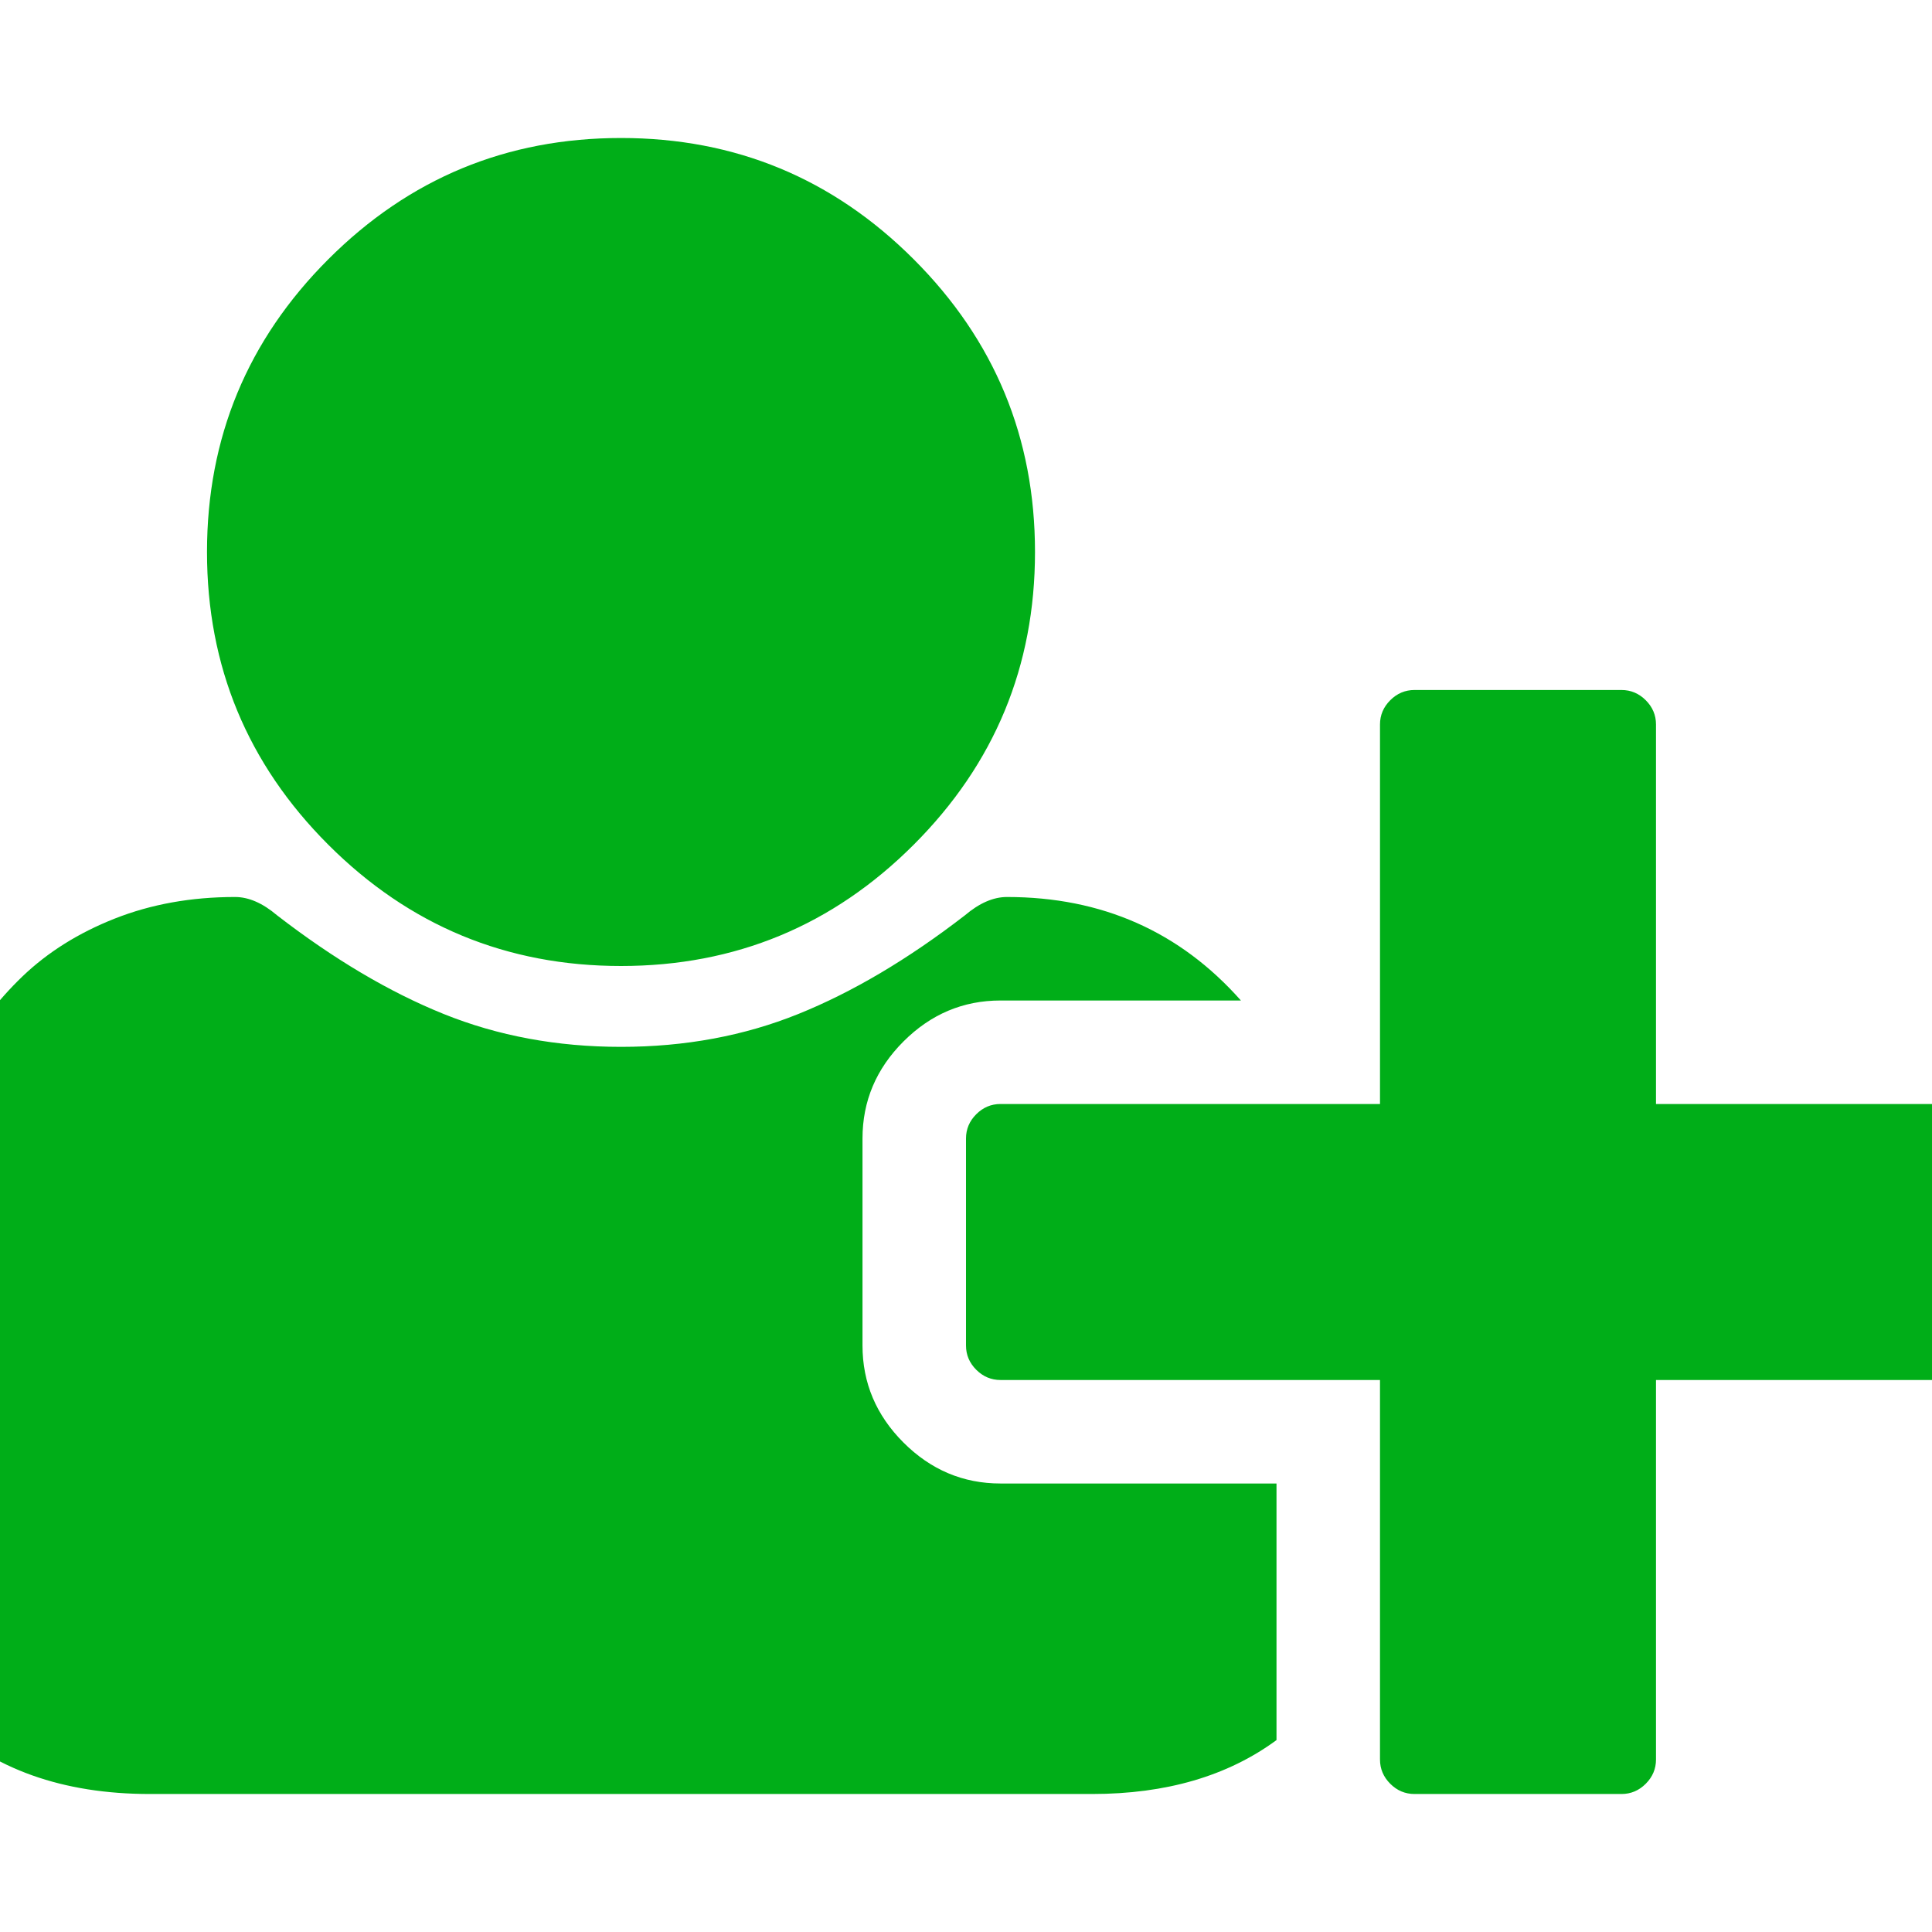 <?xml version="1.0" encoding="utf-8"?>
<!-- Generator: Adobe Illustrator 21.1.0, SVG Export Plug-In . SVG Version: 6.00 Build 0)  -->
<svg version="1.1" id="Layer_1" xmlns="http://www.w3.org/2000/svg" xmlns:xlink="http://www.w3.org/1999/xlink" x="0px" y="0px"
	 viewBox="0 0 1792 1792" style="enable-background:new 0 0 1792 1792;" xml:space="preserve">
<style type="text/css">
	.st0{fill:#00AE18;}
</style>
<path class="st0" d="M576,896c-106,0-196.5-37.5-271.5-112.5S192,618,192,512s37.5-196.5,112.5-271.5S470,128,576,128
	s196.5,37.5,271.5,112.5S960,406,960,512s-37.5,196.5-112.5,271.5S682,896,576,896z M1536,1024h352c8.7,0,16.2,3.2,22.5,9.5
	s9.5,13.8,9.5,22.5v192c0,8.7-3.2,16.2-9.5,22.5s-13.8,9.5-22.5,9.5h-352v352c0,8.7-3.2,16.2-9.5,22.5s-13.8,9.5-22.5,9.5h-192
	c-8.7,0-16.2-3.2-22.5-9.5s-9.5-13.8-9.5-22.5v-352H928c-8.7,0-16.2-3.2-22.5-9.5s-9.5-13.8-9.5-22.5v-192c0-8.7,3.2-16.2,9.5-22.5
	s13.8-9.5,22.5-9.5h352V672c0-8.7,3.2-16.2,9.5-22.5s13.8-9.5,22.5-9.5h192c8.7,0,16.2,3.2,22.5,9.5s9.5,13.8,9.5,22.5V1024z
	 M800,1248c0,34.7,12.7,64.7,38,90s55.3,38,90,38h256v238c-45.3,33.3-102.3,50-171,50H139c-80.7,0-145.3-23-194-69s-73-109.3-73-190
	c0-35.3,1.2-69.8,3.5-103.5s7-70,14-109s15.8-75.2,26.5-108.5s25-65.8,43-97.5s38.7-58.7,62-81s51.8-40.2,85.5-53.5
	s70.8-20,111.5-20c12.7,0,25.7,5.7,39,17c52.7,40.7,104.2,71.2,154.5,91.5S516.7,971,576,971s114.2-10.2,164.5-30.5
	S842.3,889.7,895,849c13.3-11.3,26.3-17,39-17c88,0,160.3,32,217,96H928c-34.7,0-64.7,12.7-90,38s-38,55.3-38,90V1248z"/>
</svg>

